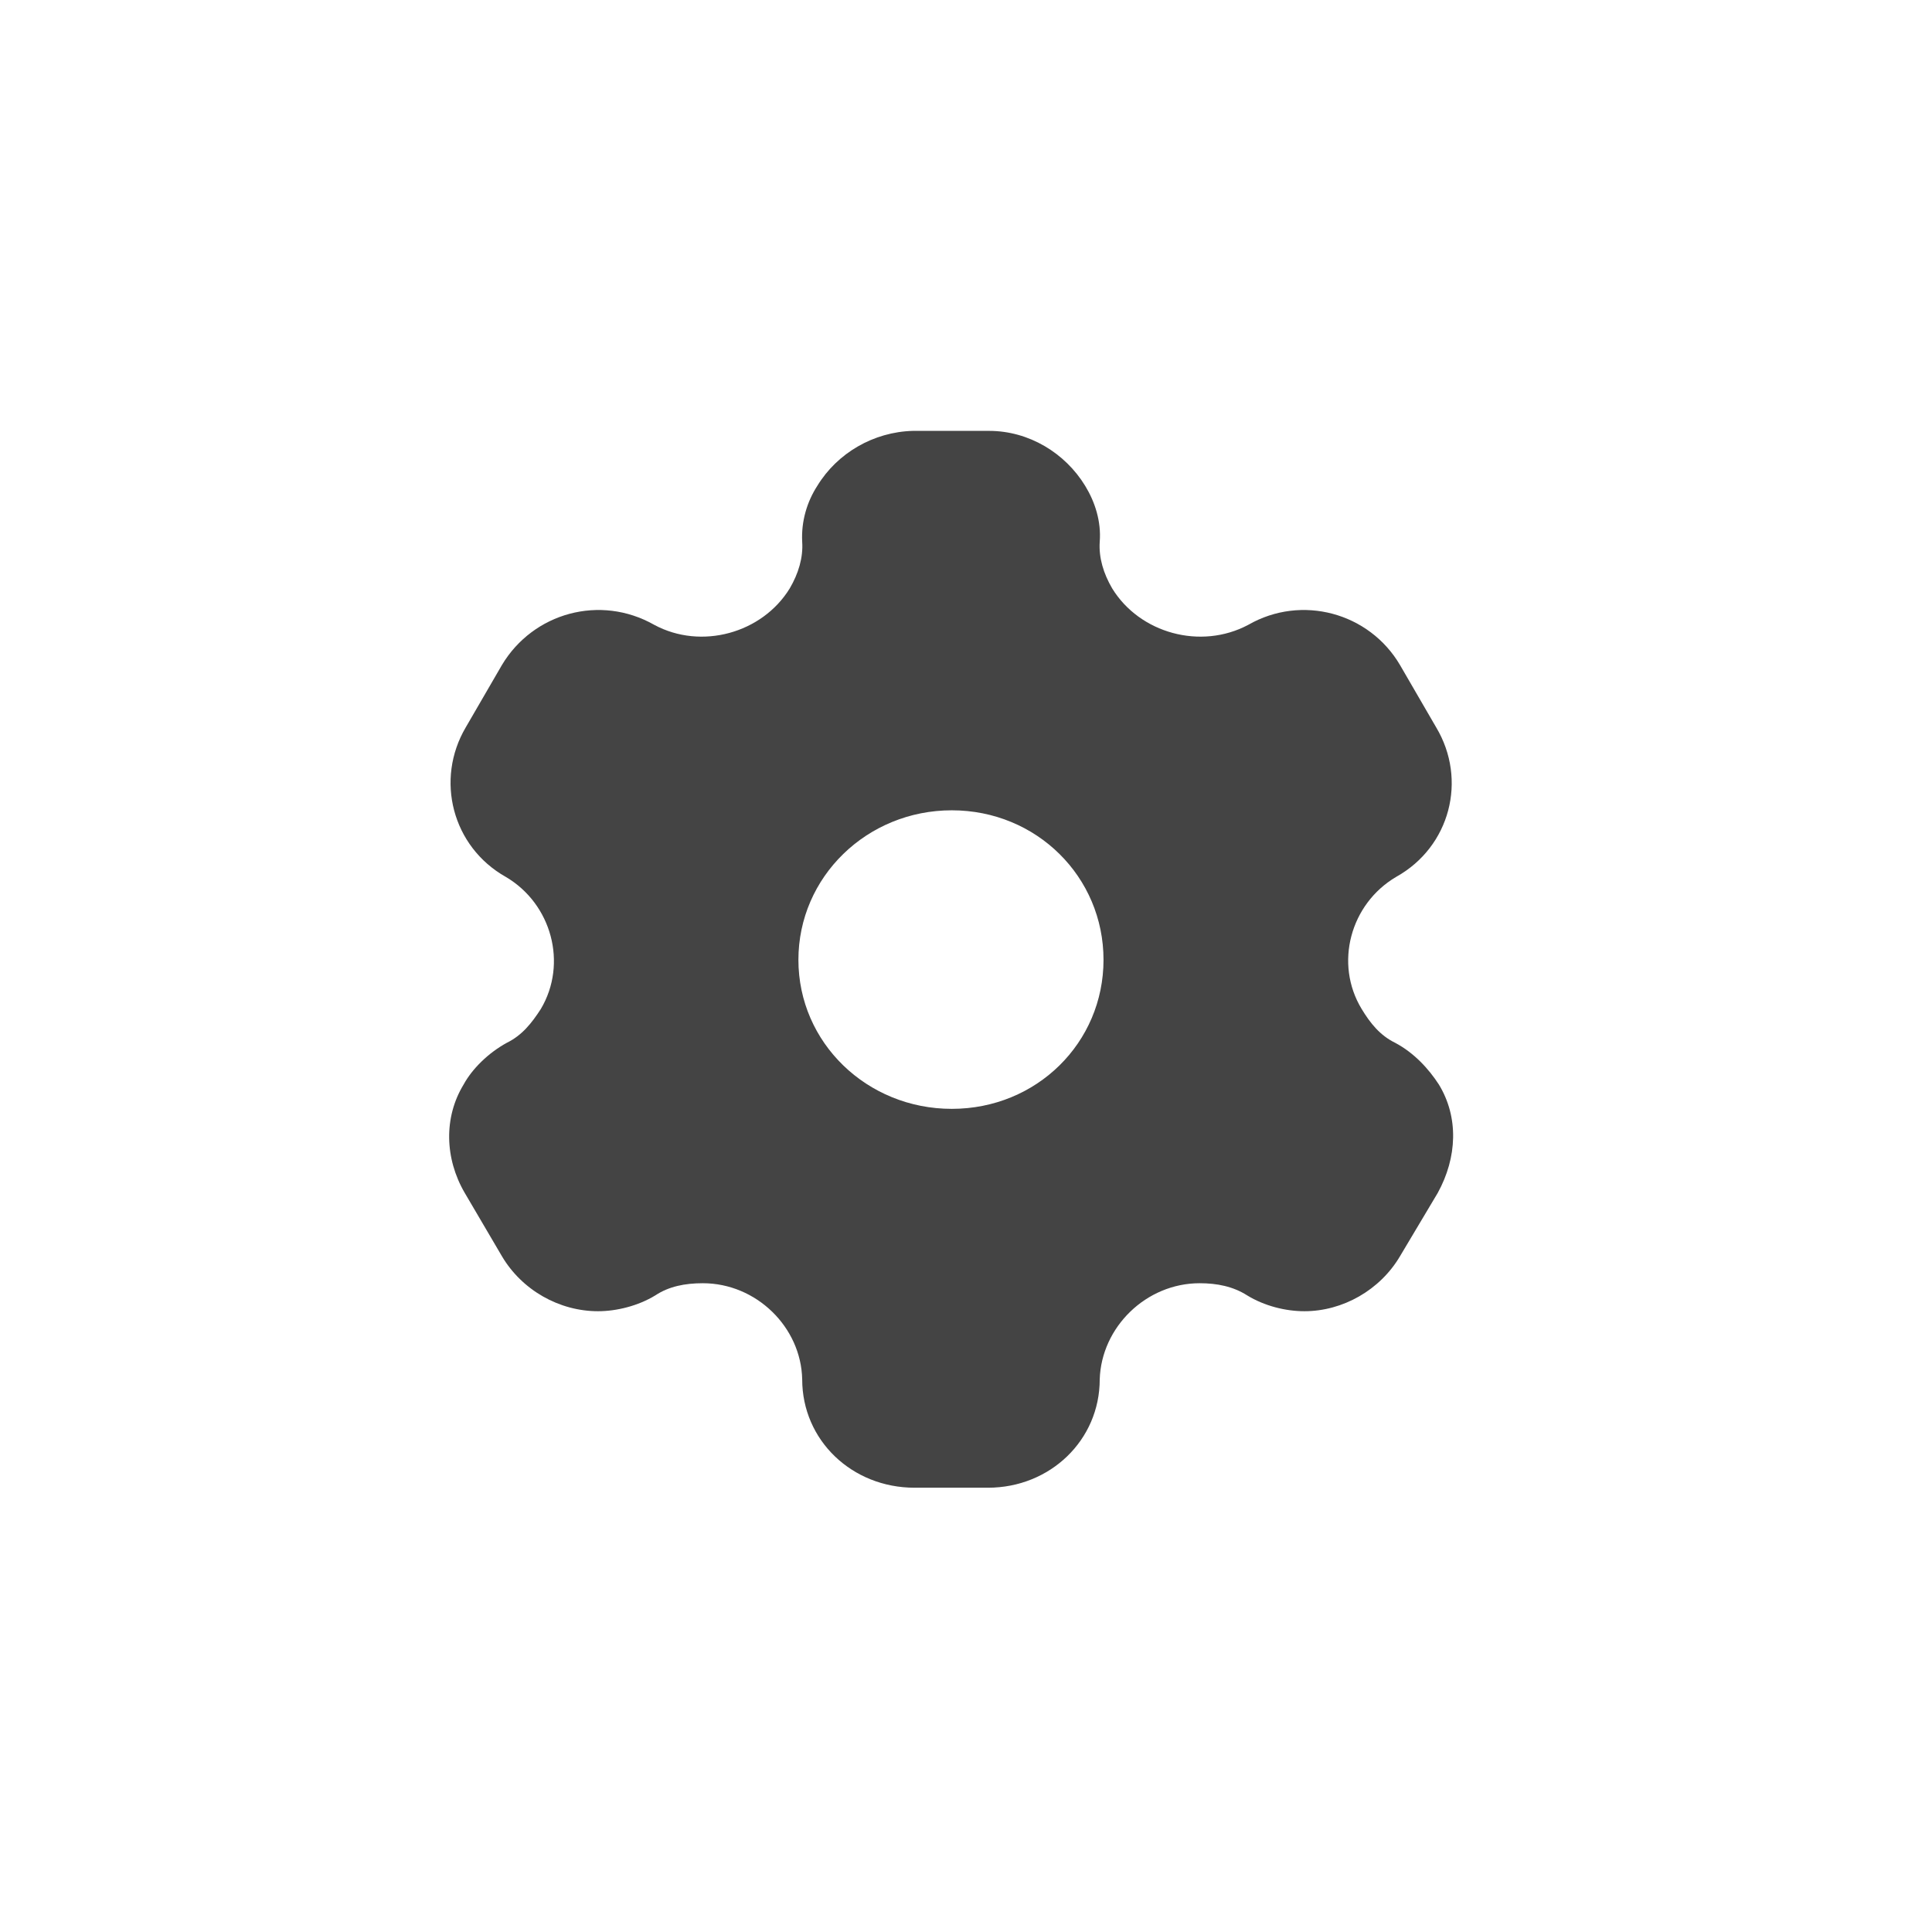<svg width="51" height="51" viewBox="0 0 51 51" fill="none" xmlns="http://www.w3.org/2000/svg">
<path d="M26.108 11.374C27.163 11.374 28.118 11.96 28.646 12.825C28.902 13.244 29.073 13.76 29.03 14.304C29.002 14.722 29.13 15.141 29.358 15.531C30.085 16.717 31.696 17.163 32.951 16.494C34.362 15.685 36.144 16.173 36.956 17.554L37.911 19.2C38.738 20.581 38.282 22.352 36.856 23.147C35.645 23.859 35.217 25.435 35.944 26.634C36.172 27.011 36.429 27.332 36.828 27.527C37.327 27.792 37.712 28.211 37.983 28.629C38.51 29.494 38.467 30.554 37.954 31.488L36.956 33.162C36.429 34.055 35.445 34.613 34.433 34.613C33.934 34.613 33.378 34.474 32.922 34.195C32.551 33.958 32.124 33.874 31.668 33.874C30.256 33.874 29.073 35.032 29.03 36.412C29.03 38.017 27.719 39.272 26.08 39.272H24.141C22.487 39.272 21.176 38.017 21.176 36.412C21.147 35.032 19.964 33.874 18.553 33.874C18.083 33.874 17.655 33.958 17.299 34.195C16.842 34.474 16.272 34.613 15.787 34.613C14.761 34.613 13.778 34.055 13.25 33.162L12.267 31.488C11.739 30.582 11.711 29.494 12.238 28.629C12.466 28.211 12.894 27.792 13.379 27.527C13.778 27.332 14.034 27.011 14.277 26.634C14.989 25.435 14.562 23.859 13.35 23.147C11.939 22.352 11.482 20.581 12.295 19.2L13.25 17.554C14.077 16.173 15.845 15.685 17.27 16.494C18.51 17.163 20.121 16.717 20.848 15.531C21.076 15.141 21.204 14.722 21.176 14.304C21.147 13.76 21.304 13.244 21.575 12.825C22.102 11.96 23.058 11.402 24.098 11.374H26.108ZM25.125 21.39C22.887 21.39 21.076 23.147 21.076 25.337C21.076 27.527 22.887 29.271 25.125 29.271C27.363 29.271 29.13 27.527 29.13 25.337C29.13 23.147 27.363 21.39 25.125 21.39Z" fill="#444444"/>
</svg>

